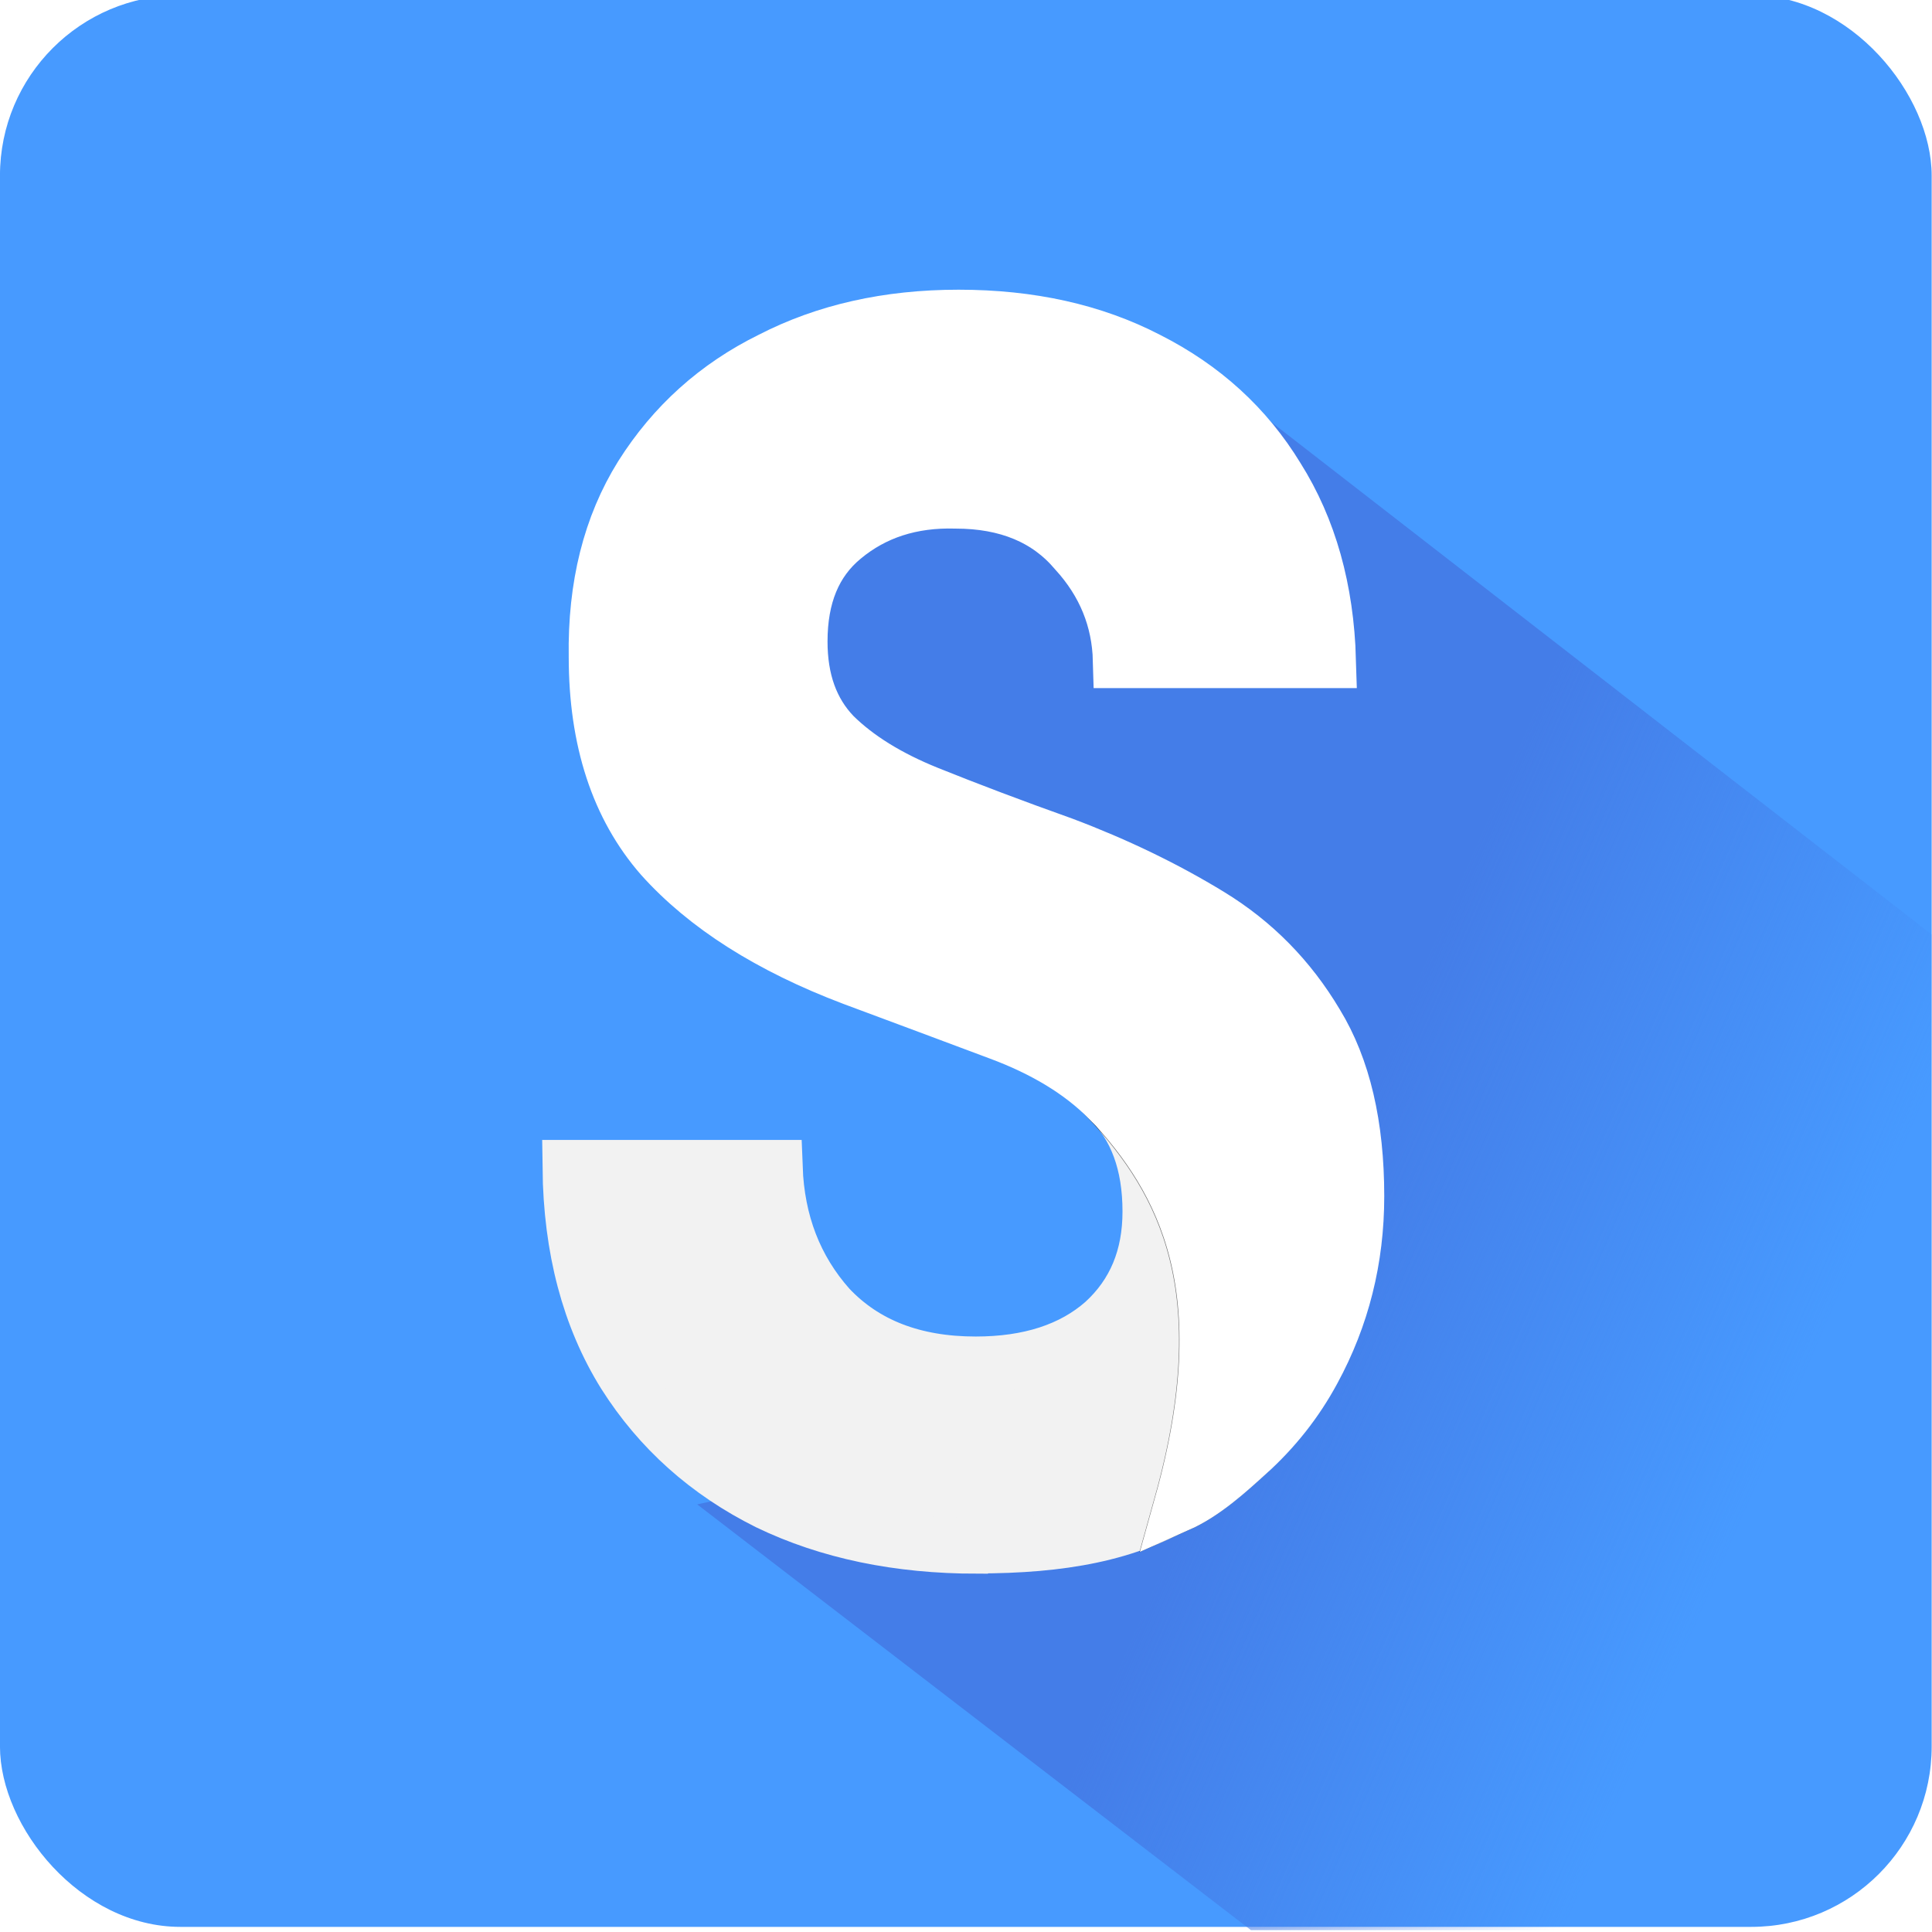 <?xml version="1.0" encoding="UTF-8" standalone="no"?>
<!-- Created with Inkscape (http://www.inkscape.org/) -->

<svg
   xmlns:dc="http://purl.org/dc/elements/1.1/"
   xmlns:cc="http://creativecommons.org/ns#"
   xmlns:rdf="http://www.w3.org/1999/02/22-rdf-syntax-ns#"
   xmlns:svg="http://www.w3.org/2000/svg"
   xmlns="http://www.w3.org/2000/svg"
   xmlns:xlink="http://www.w3.org/1999/xlink"
   xmlns:sodipodi="http://sodipodi.sourceforge.net/DTD/sodipodi-0.dtd"
   xmlns:inkscape="http://www.inkscape.org/namespaces/inkscape"
   width="99.054"
   height="99.054"
   viewBox="0 0 26.208 26.208"
   version="1.1"
   id="svg8"
   inkscape:version="0.92.3 (2405546, 2018-03-11)"
   sodipodi:docname="logo-shades.svg">
  <defs
     id="defs2">
    <linearGradient
       inkscape:collect="always"
       id="linearGradient927">
      <stop
         style="stop-color:#447de8;stop-opacity:1;"
         offset="0"
         id="stop923" />
      <stop
         id="stop937"
         offset="0.306"
         style="stop-color:#447de8;stop-opacity:1" />
      <stop
         style="stop-color:#447de8;stop-opacity:0;"
         offset="1"
         id="stop925" />
    </linearGradient>
    <filter
       inkscape:collect="always"
       style="color-interpolation-filters:sRGB"
       id="filter911"
       x="-0.628"
       width="2.257"
       y="-0.293"
       height="1.585">
      <feGaussianBlur
         inkscape:collect="always"
         stdDeviation="0.201"
         id="feGaussianBlur913" />
    </filter>
    <linearGradient
       inkscape:collect="always"
       xlink:href="#linearGradient927"
       id="linearGradient929"
       x1="5.101"
       y1="293.202"
       x2="7.965"
       y2="294.446"
       gradientUnits="userSpaceOnUse"
       gradientTransform="matrix(4.078,0,0,4.078,-1.29,-1176.117)" />
  </defs>
  <sodipodi:namedview
     id="base"
     pagecolor="#ffffff"
     bordercolor="#666666"
     borderopacity="1.0"
     inkscape:pageopacity="0.0"
     inkscape:pageshadow="2"
     inkscape:zoom="4"
     inkscape:cx="36.852418"
     inkscape:cy="51.598923"
     inkscape:document-units="px"
     inkscape:current-layer="layer1"
     showgrid="false"
     borderlayer="true"
     inkscape:showpageshadow="false"
     units="px"
     inkscape:pagecheckerboard="true"
     inkscape:window-width="1024"
     inkscape:window-height="713"
     inkscape:window-x="0"
     inkscape:window-y="27"
     inkscape:window-maximized="1"
     showguides="false"
     inkscape:guide-bbox="true"
     fit-margin-top="0"
     fit-margin-left="0"
     fit-margin-right="0"
     fit-margin-bottom="0">
    <sodipodi:guide
       position="4.06,3.493"
       orientation="0,1"
       id="guide833"
       inkscape:locked="false" />
    <sodipodi:guide
       position="4.624,5.477"
       orientation="0,1"
       id="guide835"
       inkscape:locked="false" />
    <sodipodi:guide
       position="-0.724,8.561"
       orientation="0.609,0.793"
       id="guide917"
       inkscape:locked="false" />
    <sodipodi:guide
       position="9.04,-0.162"
       orientation="1,0"
       id="guide919"
       inkscape:locked="false" />
    <sodipodi:guide
       position="9.04,-0.162"
       orientation="0,1"
       id="guide921"
       inkscape:locked="false" />
  </sodipodi:namedview>
  <g
     inkscape:label="Capa 1"
     inkscape:groupmode="layer"
     id="layer1"
     transform="translate(-0.092,-270.697)">
    <g
       id="g850"
       transform="matrix(2.974,0,0,2.974,-0.182,-586.157)">
      <rect
         ry="0.823"
         y="288.093"
         x="0.092"
         height="8.811"
         width="8.811"
         id="rect840"
         style="fill:#4498ff;fill-opacity:0.984;fill-rule:evenodd;stroke-width:0.271" />
      <path
         id="path915"
         transform="matrix(0.265,0,0,0.265,0,288.001)"
         d="m 21.426,7.072 -8.553,2.707 0.668,5.482 8.012,4.293 0.428,3.672 -5.055,2.098 -4.578,1 9.531,7.328 H 32.688 33.652 v -17.094 z"
         style="fill:url(#linearGradient929);fill-opacity:1;stroke:none;stroke-width:1.079px;stroke-linecap:butt;stroke-linejoin:miter;stroke-opacity:1"
         inkscape:connector-curvature="0" />
      <g
         transform="translate(0.106,0.278)"
         id="g949">
        <g
           aria-label="S"
           transform="matrix(1.031,0,0,1.128,-0.47,-23.385)"
           style="font-style:normal;font-variant:normal;font-weight:bold;font-stretch:normal;font-size:6.861px;line-height:1.2;font-family:'DM Sans';-inkscape-font-specification:'DM Sans, Bold';font-variant-ligatures:normal;font-variant-caps:normal;font-variant-numeric:normal;font-feature-settings:normal;text-align:center;letter-spacing:-0.171px;word-spacing:0px;writing-mode:lr-tb;text-anchor:middle;opacity:1;fill:#f2f2f2;fill-opacity:1;stroke:#f2f2f2;stroke-width:0.225;stroke-miterlimit:4;stroke-dasharray:none;stroke-opacity:1"
           id="text835">
          <path
             d="m 4.766,282.157 c -0.352,0 -0.663,-0.059 -0.933,-0.178 -0.27,-0.123 -0.483,-0.297 -0.638,-0.521 -0.156,-0.229 -0.236,-0.505 -0.24,-0.83 h 0.926 c 0.009,0.224 0.089,0.414 0.24,0.569 0.156,0.151 0.368,0.226 0.638,0.226 0.233,0 0.419,-0.055 0.556,-0.165 0.137,-0.114 0.206,-0.265 0.206,-0.453 0,-0.197 -0.062,-0.35 -0.185,-0.46 0,0 0.93,0.526 0.357,1.619 -0.249,0.145 -0.56,0.192 -0.926,0.192 z"
             style="font-style:normal;font-variant:normal;font-weight:bold;font-stretch:normal;font-size:6.861px;font-family:'DM Sans';-inkscape-font-specification:'DM Sans, Bold';font-variant-ligatures:normal;font-variant-caps:normal;font-variant-numeric:normal;font-feature-settings:normal;text-align:center;writing-mode:lr-tb;text-anchor:middle;fill:#f2f2f2;fill-opacity:1;stroke:#f2f2f2;stroke-width:0.225;stroke-miterlimit:4;stroke-dasharray:none;stroke-opacity:1"
             id="path840"
             inkscape:connector-curvature="0"
             sodipodi:nodetypes="scccccscsccs" />
        </g>
        <g
           id="g845"
           style="font-style:normal;font-variant:normal;font-weight:bold;font-stretch:normal;font-size:6.861px;line-height:1.2;font-family:'DM Sans';-inkscape-font-specification:'DM Sans, Bold';font-variant-ligatures:normal;font-variant-caps:normal;font-variant-numeric:normal;font-feature-settings:normal;text-align:center;letter-spacing:-0.171px;word-spacing:0px;writing-mode:lr-tb;text-anchor:middle;opacity:0.559;fill:#000000;fill-opacity:1;stroke:#000000;stroke-width:0.225;stroke-miterlimit:4;stroke-dasharray:none;stroke-opacity:1;filter:url(#filter911)"
           transform="matrix(1.031,0,0,1.128,-0.471,-23.385)"
           aria-label="S">
          <path
             sodipodi:nodetypes="cccc"
             inkscape:connector-curvature="0"
             id="path843"
             style="font-style:normal;font-variant:normal;font-weight:bold;font-stretch:normal;font-size:6.861px;font-family:'DM Sans';-inkscape-font-specification:'DM Sans, Bold';font-variant-ligatures:normal;font-variant-caps:normal;font-variant-numeric:normal;font-feature-settings:normal;text-align:center;writing-mode:lr-tb;text-anchor:middle;fill:#000000;fill-opacity:1;stroke:#000000;stroke-width:0.225;stroke-miterlimit:4;stroke-dasharray:none;stroke-opacity:1"
             d="m 5.335,280.346 c 0.691,-0.115 0.952,0.92 0.635,1.435 -0.082,0.068 -0.191,0.16 -0.309,0.208 0.265,-0.868 0.016,-1.311 -0.326,-1.643 z" />
        </g>
        <g
           aria-label="S"
           transform="matrix(1.031,0,0,1.128,-0.47,-23.385)"
           style="font-style:normal;font-variant:normal;font-weight:bold;font-stretch:normal;font-size:6.861px;line-height:1.2;font-family:'DM Sans';-inkscape-font-specification:'DM Sans, Bold';font-variant-ligatures:normal;font-variant-caps:normal;font-variant-numeric:normal;font-feature-settings:normal;text-align:center;letter-spacing:-0.171px;word-spacing:0px;writing-mode:lr-tb;text-anchor:middle;fill:#ffffff;fill-opacity:1;stroke:#ffffff;stroke-width:0.225;stroke-miterlimit:4;stroke-dasharray:none;stroke-opacity:1"
           id="text828">
          <path
             d="M 5.335,280.346 C 5.216,280.236 5.056,280.147 4.855,280.079 4.654,280.01 4.439,279.937 4.21,279.859 3.84,279.731 3.556,279.566 3.359,279.365 c -0.192,-0.201 -0.288,-0.469 -0.288,-0.803 -0.005,-0.284 0.062,-0.526 0.199,-0.727 0.142,-0.206 0.334,-0.364 0.576,-0.473 0.242,-0.114 0.521,-0.172 0.837,-0.172 0.32,0 0.601,0.057 0.844,0.172 0.247,0.114 0.439,0.274 0.576,0.48 0.142,0.206 0.217,0.451 0.226,0.734 H 5.39 c -0.005,-0.169 -0.071,-0.318 -0.199,-0.446 -0.123,-0.133 -0.297,-0.199 -0.521,-0.199 -0.192,-0.005 -0.354,0.043 -0.487,0.144 -0.128,0.096 -0.192,0.238 -0.192,0.425 0,0.16 0.05,0.288 0.151,0.384 0.101,0.091 0.238,0.169 0.412,0.233 0.174,0.064 0.373,0.133 0.597,0.206 0.238,0.082 0.455,0.178 0.652,0.288 0.197,0.11 0.354,0.256 0.473,0.439 0.119,0.178 0.178,0.409 0.178,0.693 0,0.252 -0.064,0.485 -0.192,0.7 -0.075,0.127 -0.172,0.239 -0.291,0.337 -0.082,0.068 -0.191,0.16 -0.309,0.208 0.265,-0.868 0.016,-1.311 -0.326,-1.643 z"
             style="font-style:normal;font-variant:normal;font-weight:bold;font-stretch:normal;font-size:6.861px;font-family:'DM Sans';-inkscape-font-specification:'DM Sans, Bold';font-variant-ligatures:normal;font-variant-caps:normal;font-variant-numeric:normal;font-feature-settings:normal;text-align:center;writing-mode:lr-tb;text-anchor:middle;fill:#ffffff;fill-opacity:1;stroke:#ffffff;stroke-width:0.225;stroke-miterlimit:4;stroke-dasharray:none;stroke-opacity:1"
             id="path837"
             inkscape:connector-curvature="0"
             sodipodi:nodetypes="cscccccscccccccscccscssscc" />
        </g>
      </g>
    </g>
  </g>
</svg>
